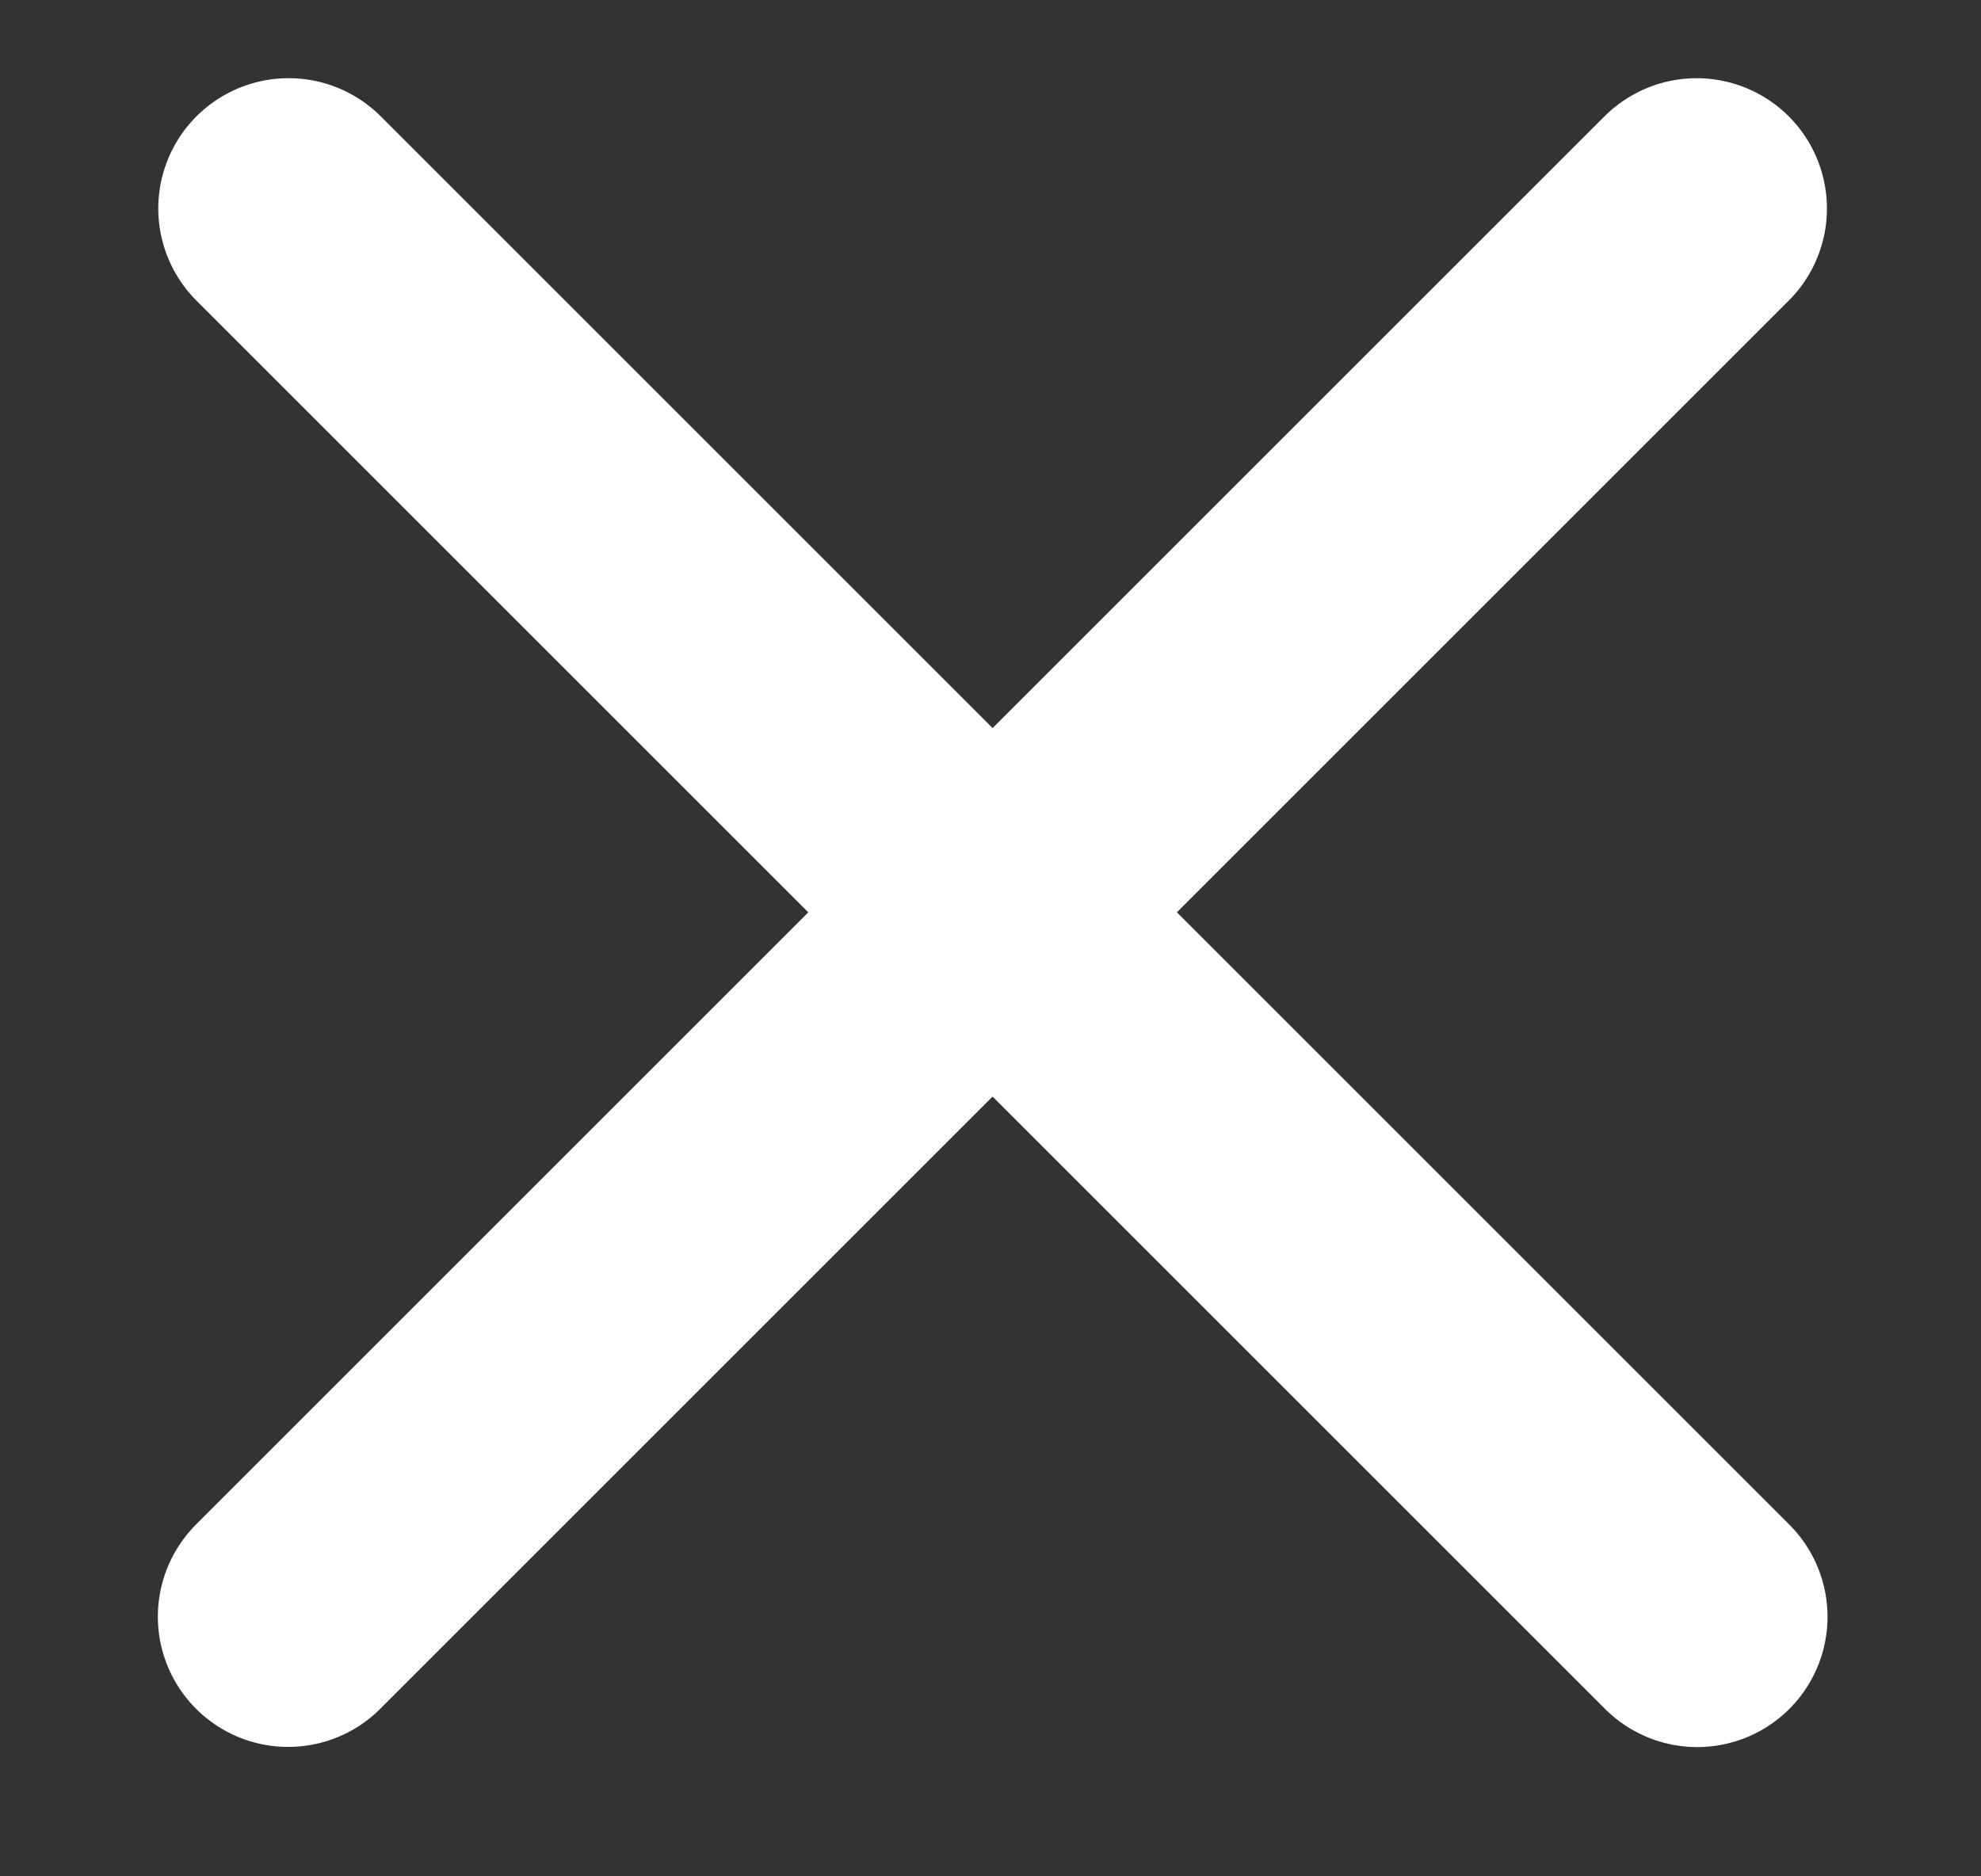 <svg width="19" height="18" viewBox="0 0 19 18" fill="none" xmlns="http://www.w3.org/2000/svg">
<rect x="0" y="0" width="19" height="18" fill="#333333" stroke="none"/>
<line x1="2.768" y1="2" x2="16.278" y2="15.51" stroke="white" stroke-width="2.5" stroke-linecap="round"/>
<line x1="1.25" y1="-1.25" x2="20.357" y2="-1.25" transform="matrix(-0.707 0.707 0.707 0.707 18.04 2)" stroke="white" stroke-width="2.5" stroke-linecap="round"/>
</svg>
